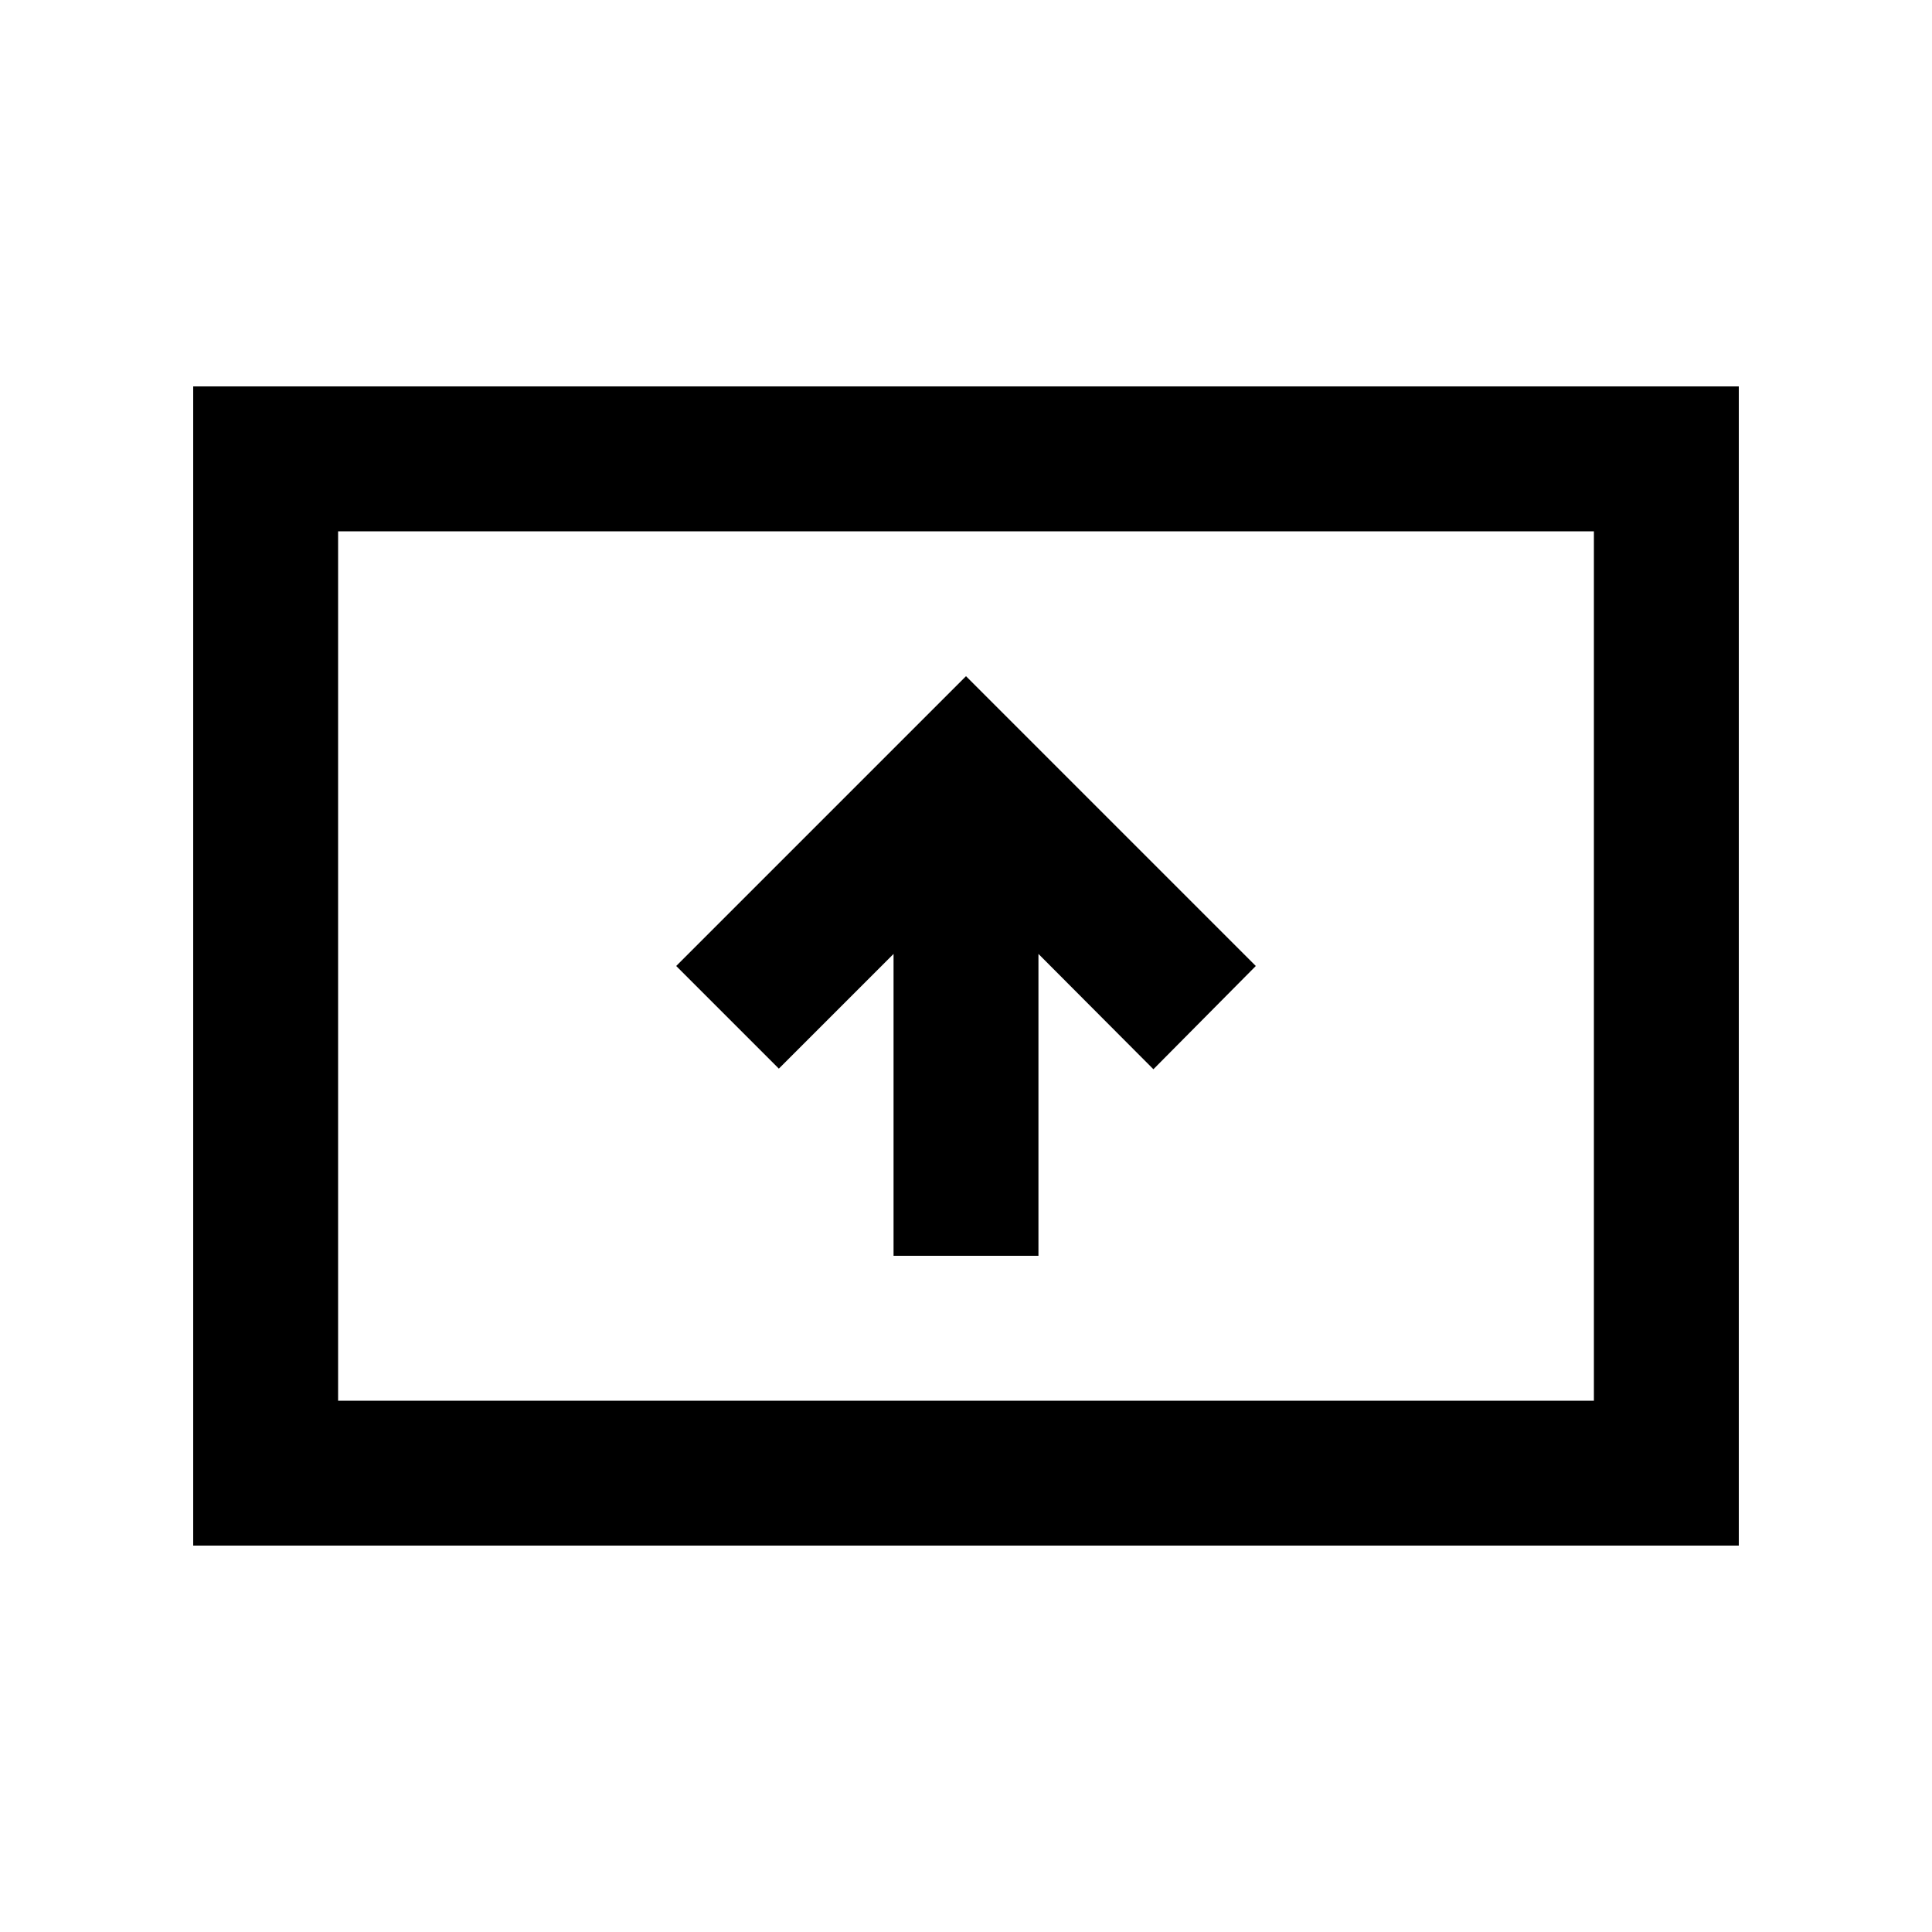 <svg xmlns="http://www.w3.org/2000/svg" height="20" viewBox="0 -960 960 960" width="20"><path d="M444-336h72v-150l57.124 57.3L624-480 480-624 336-480l51 51 57-57v150ZM96-192v-576h768v576H96Zm72-72h624v-432H168v432Zm0 0v-432 432Z"/></svg>